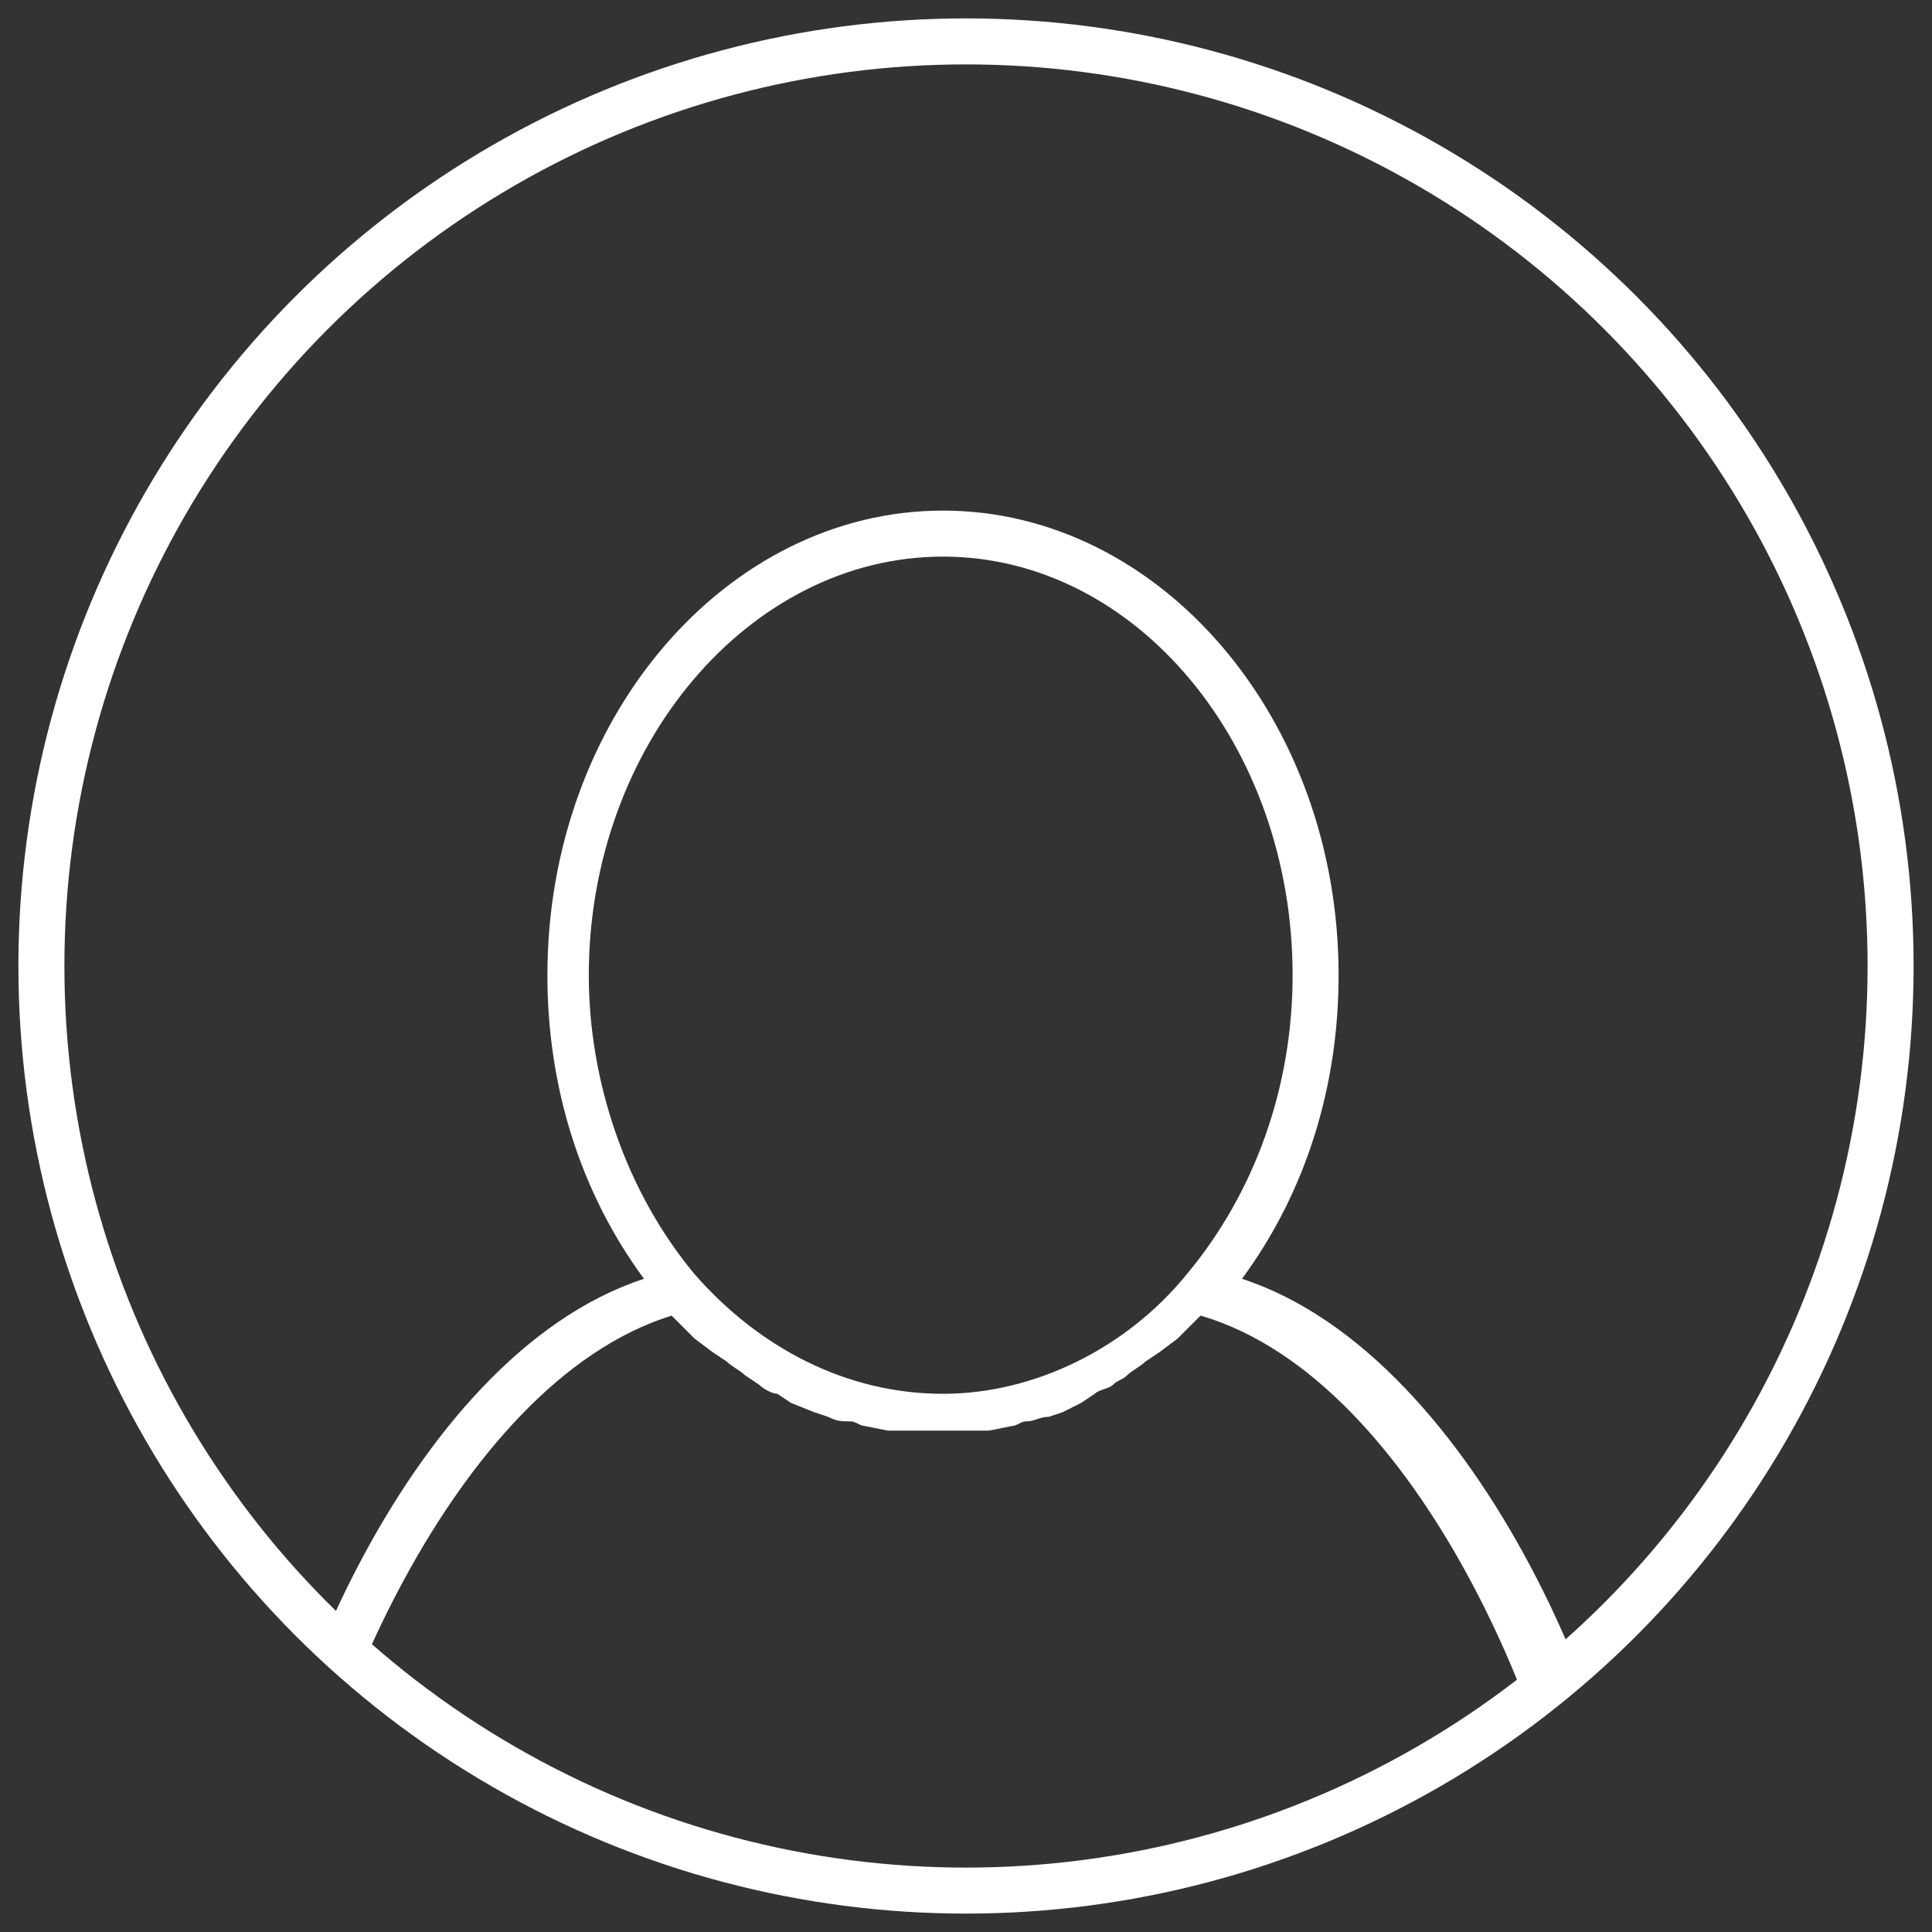 <?xml version="1.0" encoding="utf-8"?>
<!-- Generator: Adobe Illustrator 24.3.0, SVG Export Plug-In . SVG Version: 6.00 Build 0)  -->
<svg version="1.1" id="Layer_1" xmlns="http://www.w3.org/2000/svg" xmlns:xlink="http://www.w3.org/1999/xlink" x="0px" y="0px"
	 viewBox="0 0 42 42" style="enable-background:new 0 0 42 42;" xml:space="preserve">
<rect x="0" y="0" width="42" height="42" fill="#333333" stroke="none"/>
<style type="text/css">
	.st0{fill:none;stroke:#FFFFFF;stroke-miterlimit:10;}
	.st1{clip-path:url(#SVGID_2_);}
	.st2{fill:#FFFFFF;}
</style>
<circle class="st0" cx="21" cy="21" r="20.1"/>
<g>
	<defs>
		<circle id="SVGID_1_" cx="21" cy="21" r="20.1"/>
	</defs>
	<clipPath id="SVGID_2_">
		<use xlink:href="#SVGID_1_"  style="overflow:visible;"/>
	</clipPath>
	<g class="st1">
		<path class="st2" d="M27,27.8c1.4-1.9,2.1-4.2,2.1-6.6c0-5.6-3.9-10.1-8.6-10.1s-8.6,4.5-8.6,10.1c0,2.4,0.7,4.7,2.1,6.6
			c-5.2,1.7-8.5,10.2-8.5,14v0.5h30.1v-0.5C35.6,38,32.2,29.5,27,27.8L27,27.8z M20.5,12.1c4.2,0,7.6,4.1,7.6,9.1
			c0,2.4-0.8,4.7-2.3,6.5c-1.3,1.6-3.3,2.6-5.3,2.6c-2.1,0-4-1-5.4-2.6c-1.5-1.8-2.3-4.2-2.3-6.5C12.8,16.2,16.3,12.1,20.5,12.1z
			 M6.4,41.4c0.3-3.4,3.4-11.3,8.2-12.8c0.1,0.1,0.2,0.2,0.2,0.2l0.3,0.3l0.4,0.3l0.3,0.2c0.1,0.1,0.3,0.2,0.4,0.3l0.3,0.2
			c0.1,0.1,0.3,0.2,0.4,0.2l0.3,0.2l0.5,0.2l0.3,0.1c0.2,0.1,0.3,0.1,0.5,0.1c0.1,0,0.2,0.1,0.3,0.1l0.5,0.1h0.3c0.3,0,0.6,0,0.8,0
			c0.3,0,0.6,0,0.8,0h0.3l0.5-0.1c0.1,0,0.2-0.1,0.3-0.1c0.2,0,0.3-0.1,0.5-0.1l0.3-0.1l0.4-0.2l0.3-0.2c0.1-0.1,0.3-0.1,0.4-0.2
			c0.1-0.1,0.2-0.1,0.3-0.2s0.3-0.2,0.4-0.3l0.3-0.2l0.4-0.3l0.3-0.3l0.2-0.2c4.8,1.4,7.9,9.3,8.2,12.8H6.4z"/>
	</g>
</g>
</svg>

